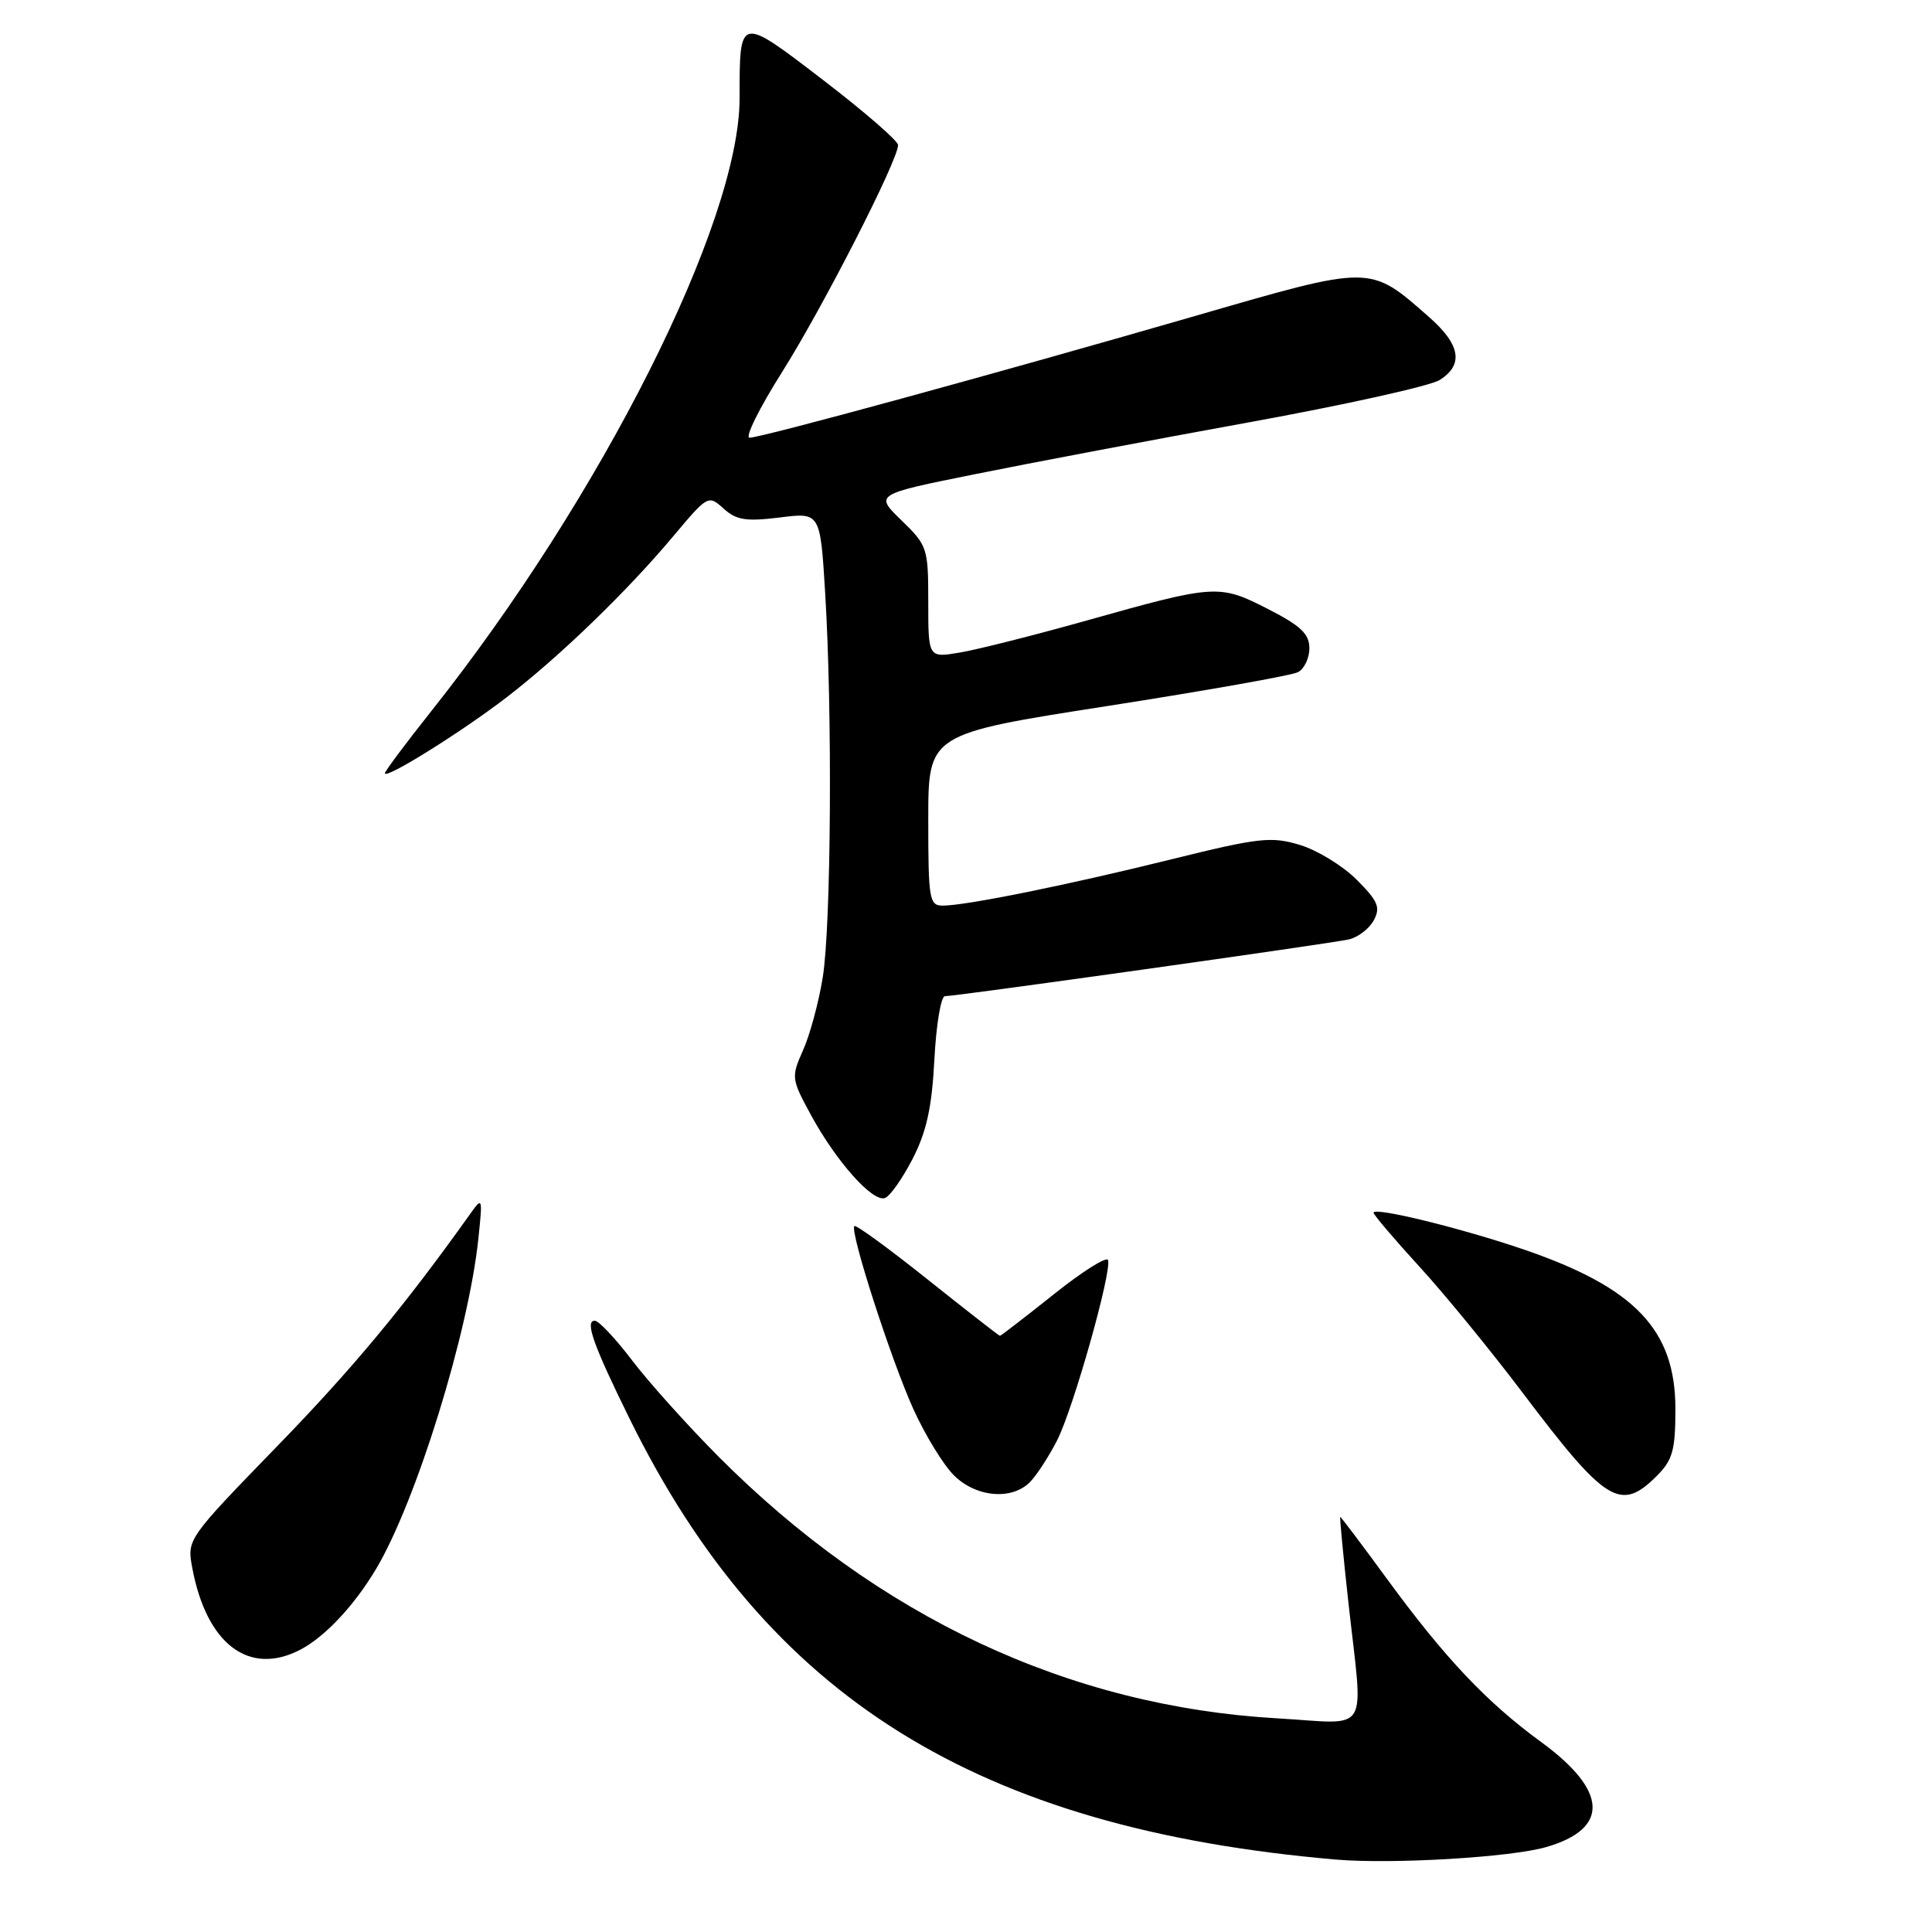 <?xml version="1.0" encoding="UTF-8" standalone="no"?>
<!DOCTYPE svg PUBLIC "-//W3C//DTD SVG 1.1//EN" "http://www.w3.org/Graphics/SVG/1.1/DTD/svg11.dtd" >
<svg xmlns="http://www.w3.org/2000/svg" xmlns:xlink="http://www.w3.org/1999/xlink" version="1.1" viewBox="0 0 256 256">
 <g >
 <path fill="currentColor"
d=" M 204.90 244.74 C 213.29 242.31 213.05 237.29 204.24 230.85 C 197.01 225.58 191.48 219.73 183.81 209.25 C 180.49 204.71 177.69 201.00 177.59 201.00 C 177.50 201.00 177.98 206.06 178.66 212.25 C 180.65 230.27 181.78 228.41 169.25 227.69 C 141.61 226.10 116.34 214.25 95.12 192.92 C 91.07 188.84 85.95 183.14 83.75 180.25 C 81.56 177.36 79.33 175.00 78.81 175.00 C 77.46 175.00 78.63 178.26 83.47 188.08 C 101.65 224.95 129.46 242.30 177.00 246.40 C 184.45 247.04 200.21 246.11 204.90 244.74 Z  M 39.80 218.59 C 43.05 216.89 46.92 212.77 49.81 207.93 C 55.15 198.99 62.12 176.46 63.40 164.00 C 63.96 158.63 63.93 158.56 62.29 160.87 C 53.51 173.18 46.74 181.33 36.64 191.72 C 24.84 203.88 24.77 203.97 25.47 207.72 C 27.35 217.86 33.00 222.14 39.80 218.59 Z  M 136.46 196.40 C 137.34 195.51 138.96 193.03 140.06 190.88 C 142.21 186.68 147.34 168.50 146.82 166.96 C 146.64 166.45 143.40 168.49 139.62 171.51 C 135.83 174.53 132.63 177.00 132.50 177.00 C 132.37 177.00 128.06 173.64 122.92 169.54 C 117.78 165.44 113.41 162.25 113.21 162.46 C 112.56 163.11 118.07 180.19 121.03 186.72 C 122.58 190.14 124.99 194.08 126.38 195.47 C 129.30 198.39 134.03 198.83 136.46 196.40 Z  M 219.55 195.55 C 221.64 193.45 222.00 192.15 222.00 186.69 C 222.00 176.24 216.69 170.64 202.01 165.60 C 193.77 162.77 182.00 159.88 182.00 160.69 C 182.00 160.96 184.71 164.15 188.02 167.77 C 191.34 171.38 197.47 178.88 201.66 184.42 C 212.81 199.19 214.71 200.38 219.55 195.55 Z  M 120.91 153.58 C 122.77 149.98 123.48 146.75 123.81 140.40 C 124.05 135.78 124.68 132.00 125.21 132.00 C 126.71 132.00 176.22 125.04 178.72 124.48 C 179.94 124.20 181.43 123.06 182.03 121.95 C 182.95 120.23 182.60 119.40 179.76 116.56 C 177.91 114.71 174.52 112.64 172.22 111.95 C 168.44 110.81 166.80 111.00 155.27 113.85 C 141.48 117.27 127.98 120.00 124.91 120.00 C 123.14 120.00 123.00 119.16 123.00 108.62 C 123.00 97.25 123.00 97.25 146.75 93.55 C 159.81 91.51 171.18 89.50 172.00 89.06 C 172.82 88.63 173.50 87.21 173.50 85.89 C 173.50 84.00 172.35 82.91 168.00 80.69 C 161.55 77.39 161.05 77.42 143.96 82.23 C 137.06 84.17 129.53 86.07 127.21 86.46 C 123.00 87.18 123.00 87.18 123.00 79.78 C 123.00 72.63 122.89 72.28 119.45 68.95 C 115.90 65.51 115.90 65.51 129.20 62.83 C 136.51 61.35 152.85 58.26 165.50 55.96 C 178.15 53.66 189.51 51.14 190.75 50.36 C 193.97 48.34 193.53 45.68 189.38 42.03 C 181.43 35.05 181.91 35.05 158.42 41.85 C 131.91 49.52 100.87 58.00 99.32 58.00 C 98.67 58.00 100.62 54.06 103.66 49.25 C 109.05 40.70 119.00 21.23 119.00 19.22 C 119.00 18.67 114.54 14.80 109.10 10.63 C 97.91 2.05 98.00 2.03 98.00 13.00 C 98.00 29.48 79.69 65.86 57.10 94.29 C 53.75 98.51 51.00 102.19 51.00 102.46 C 51.00 103.33 61.19 96.97 67.13 92.40 C 74.16 86.99 83.07 78.38 89.24 71.02 C 93.77 65.62 93.86 65.56 95.88 67.39 C 97.57 68.92 98.85 69.12 103.31 68.57 C 108.69 67.89 108.69 67.89 109.34 78.60 C 110.31 94.40 110.13 122.62 109.02 129.50 C 108.49 132.80 107.31 137.15 106.41 139.16 C 104.82 142.73 104.85 142.95 107.48 147.79 C 110.81 153.90 115.61 159.30 117.25 158.75 C 117.91 158.53 119.56 156.20 120.91 153.58 Z "/>
</g>
</svg>